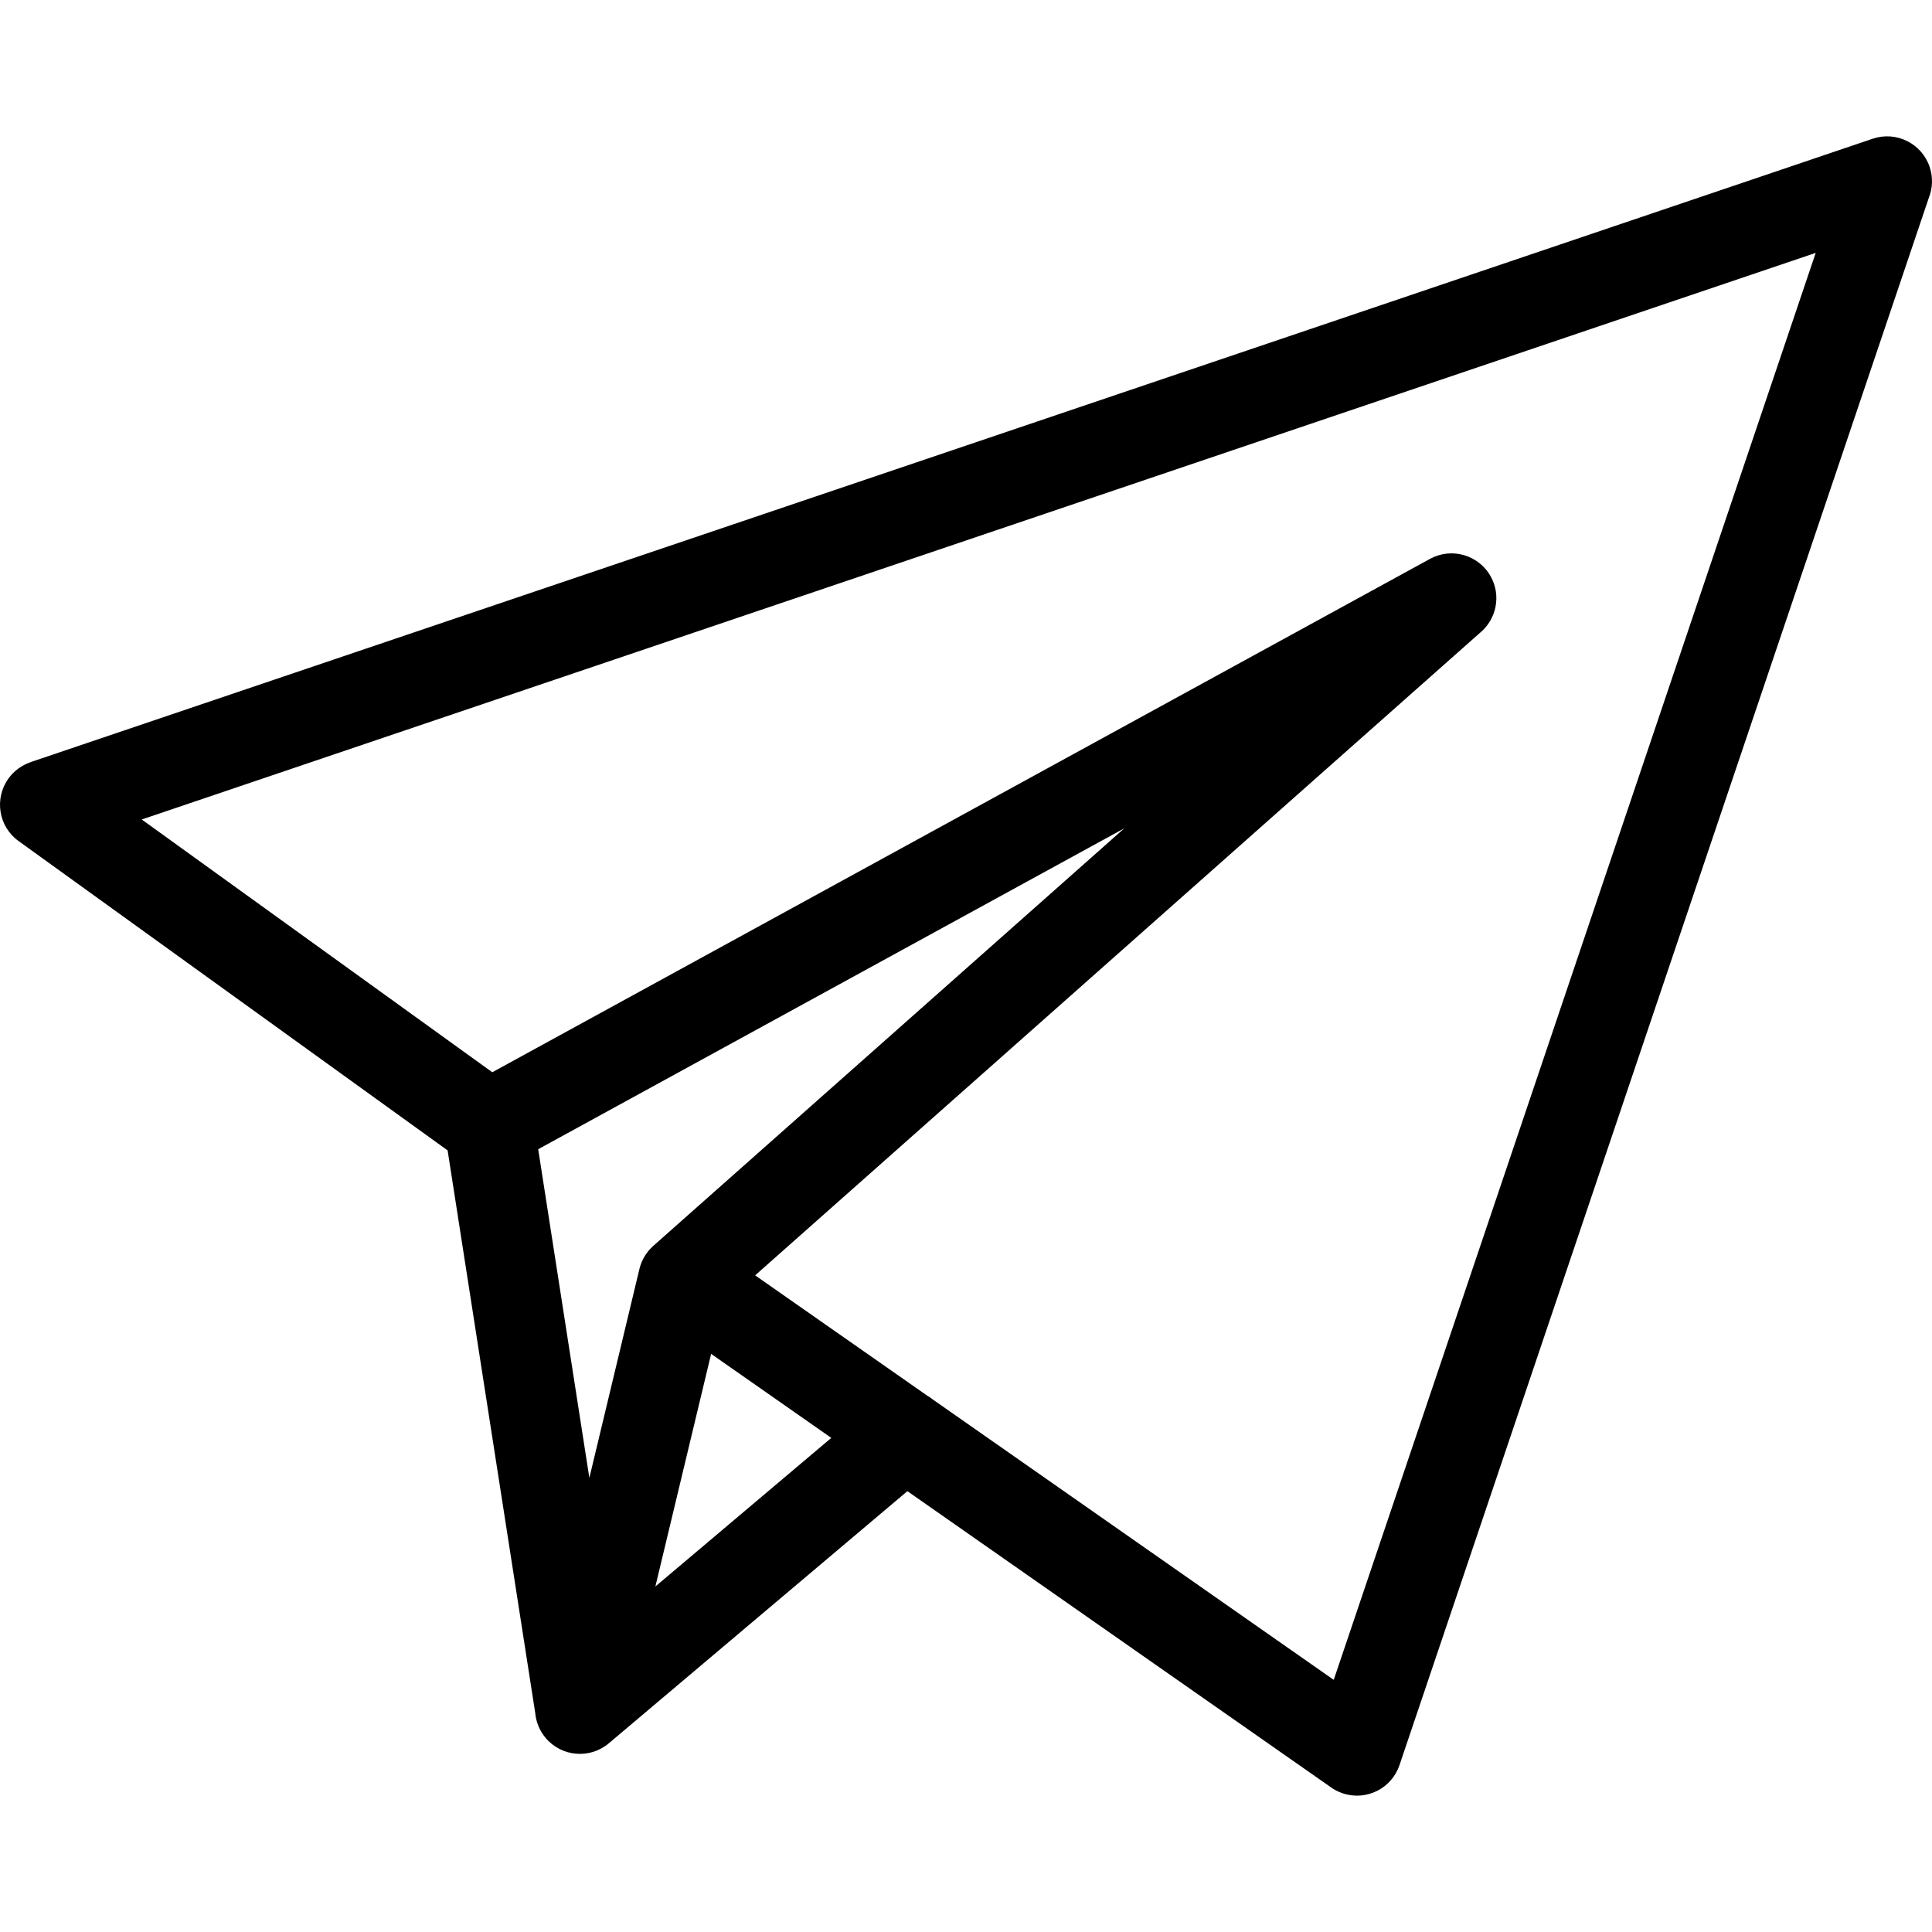 <?xml version="1.0" encoding="utf-8"?>
<svg viewBox="0 0 500 500" xmlns="http://www.w3.org/2000/svg">
  <defs/>
  <title>Ethereum icon</title>
  <path d="M 169.061 322.442 L 290.955 214.377 L 139.284 297.416 L 152.525 382.478 L 165.393 328.781 C 165.893 326.414 167.11 324.181 169.061 322.447 L 169.061 322.442 Z M 240.165 361.336 L 195.431 330.059 L 383.129 163.675 C 387.252 160.203 388.535 154.191 385.84 149.268 C 382.784 143.645 375.728 141.561 370.105 144.623 L 127.405 277.497 L 36.681 212.082 L 469.902 65.445 L 345.168 434.746 L 241.443 362.208 C 241.054 361.88 240.62 361.597 240.187 361.336 L 240.165 361.336 Z M 169.605 410.609 L 184.04 350.379 L 215.139 372.126 L 169.605 410.587 L 169.605 410.609 Z M 157.581 451.148 C 152.675 455.299 145.363 454.688 141.212 449.781 C 139.629 447.898 138.74 445.659 138.523 443.358 L 115.842 297.722 L 4.827 217.677 C -0.379 213.943 -1.552 206.698 2.182 201.486 C 3.654 199.447 5.655 198.036 7.866 197.274 L 7.866 197.252 C 7.866 197.274 484.648 35.902 484.648 35.902 C 490.727 33.841 497.322 37.097 499.384 43.175 C 500.295 45.887 500.167 48.687 499.189 51.16 L 362.193 456.793 C 360.154 462.872 353.575 466.15 347.502 464.111 C 346.218 463.678 345.09 463.067 344.068 462.289 L 234.831 385.911 L 157.581 451.148 Z" fill-rule="evenodd"/>
</svg>